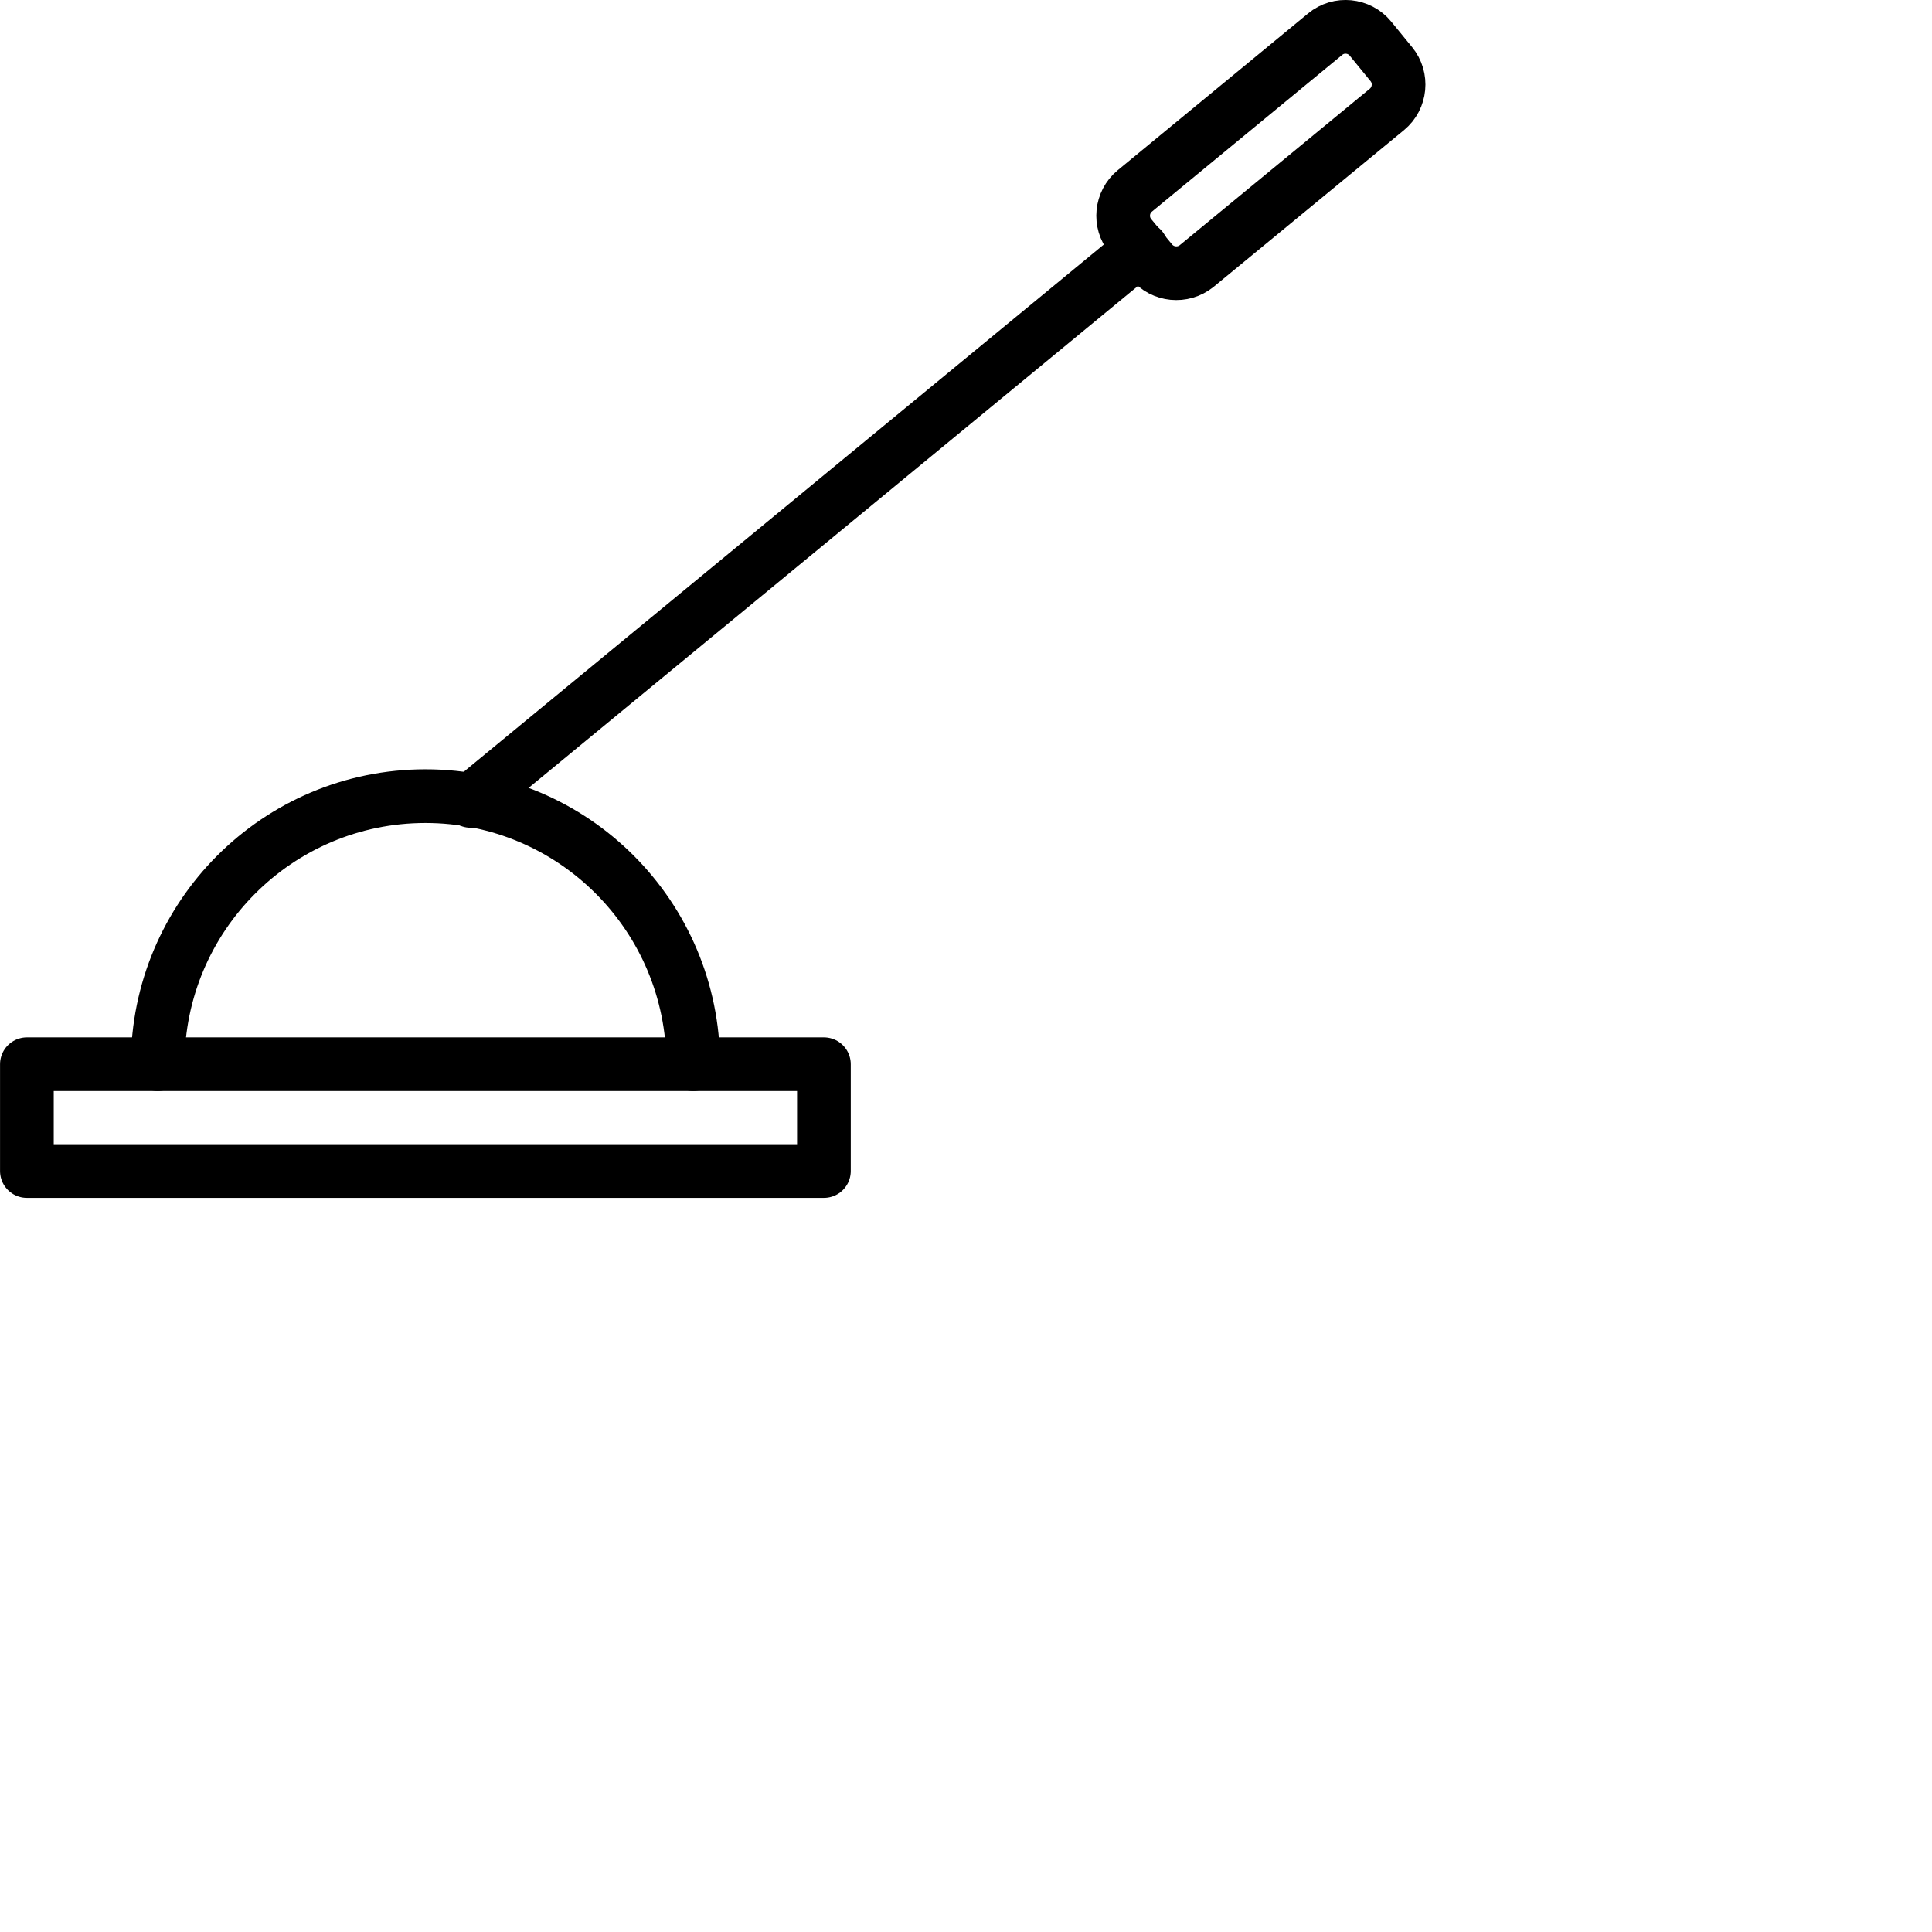 <svg id="levier" enable-background="new 0 0 24 24" viewBox="0 0 24 24" width="40" height="40"
    xmlns="http://www.w3.org/2000/svg">
    <title>levier</title>
<rect
     x="0.334"
     y="13.22"
     fill="none"
     stroke="currentcolor"
     stroke-width="0.5"
     stroke-linecap="round"
     stroke-linejoin="round"
     stroke-miterlimit="10"
     width="9.901"
     height="1.327"
     id="rect18"
     style="stroke-width:0.667;stroke-miterlimit:10;stroke-dasharray:none" />
  <path
     fill="none"
     stroke="currentcolor"
     stroke-width="0.5"
     stroke-linecap="round"
     stroke-linejoin="round"
     stroke-miterlimit="10"
     d="m 1.959,13.22 c 0,-1.838 1.489,-3.33 3.326,-3.33 1.838,0 3.326,1.491 3.326,3.33"
     id="path20"
     style="stroke-width:0.667;stroke-miterlimit:10;stroke-dasharray:none" />
  <line
     fill="none"
     stroke="currentcolor"
     stroke-width="0.5"
     stroke-linecap="round"
     stroke-linejoin="round"
     stroke-miterlimit="10"
     x1="5.846"
     y1="9.949"
     x2="14.179"
     y2="3.085"
     id="line22"
     style="stroke-width:0.667;stroke-miterlimit:10;stroke-dasharray:none" />
  <path
     fill="none"
     stroke="currentcolor"
     stroke-width="0.5"
     stroke-linecap="round"
     stroke-linejoin="round"
     stroke-miterlimit="10"
     d="M 14.303,3.249 14.043,2.933 c -0.14,-0.169 -0.115,-0.422 0.054,-0.561 l 2.365,-1.948 c 0.168,-0.14 0.423,-0.115 0.562,0.055 l 0.259,0.317 c 0.14,0.17 0.115,0.423 -0.054,0.563 L 14.865,3.305 C 14.694,3.443 14.443,3.418 14.303,3.249 Z"
     id="path24"
     style="stroke-width:0.667;stroke-miterlimit:10;stroke-dasharray:none" />
</svg>